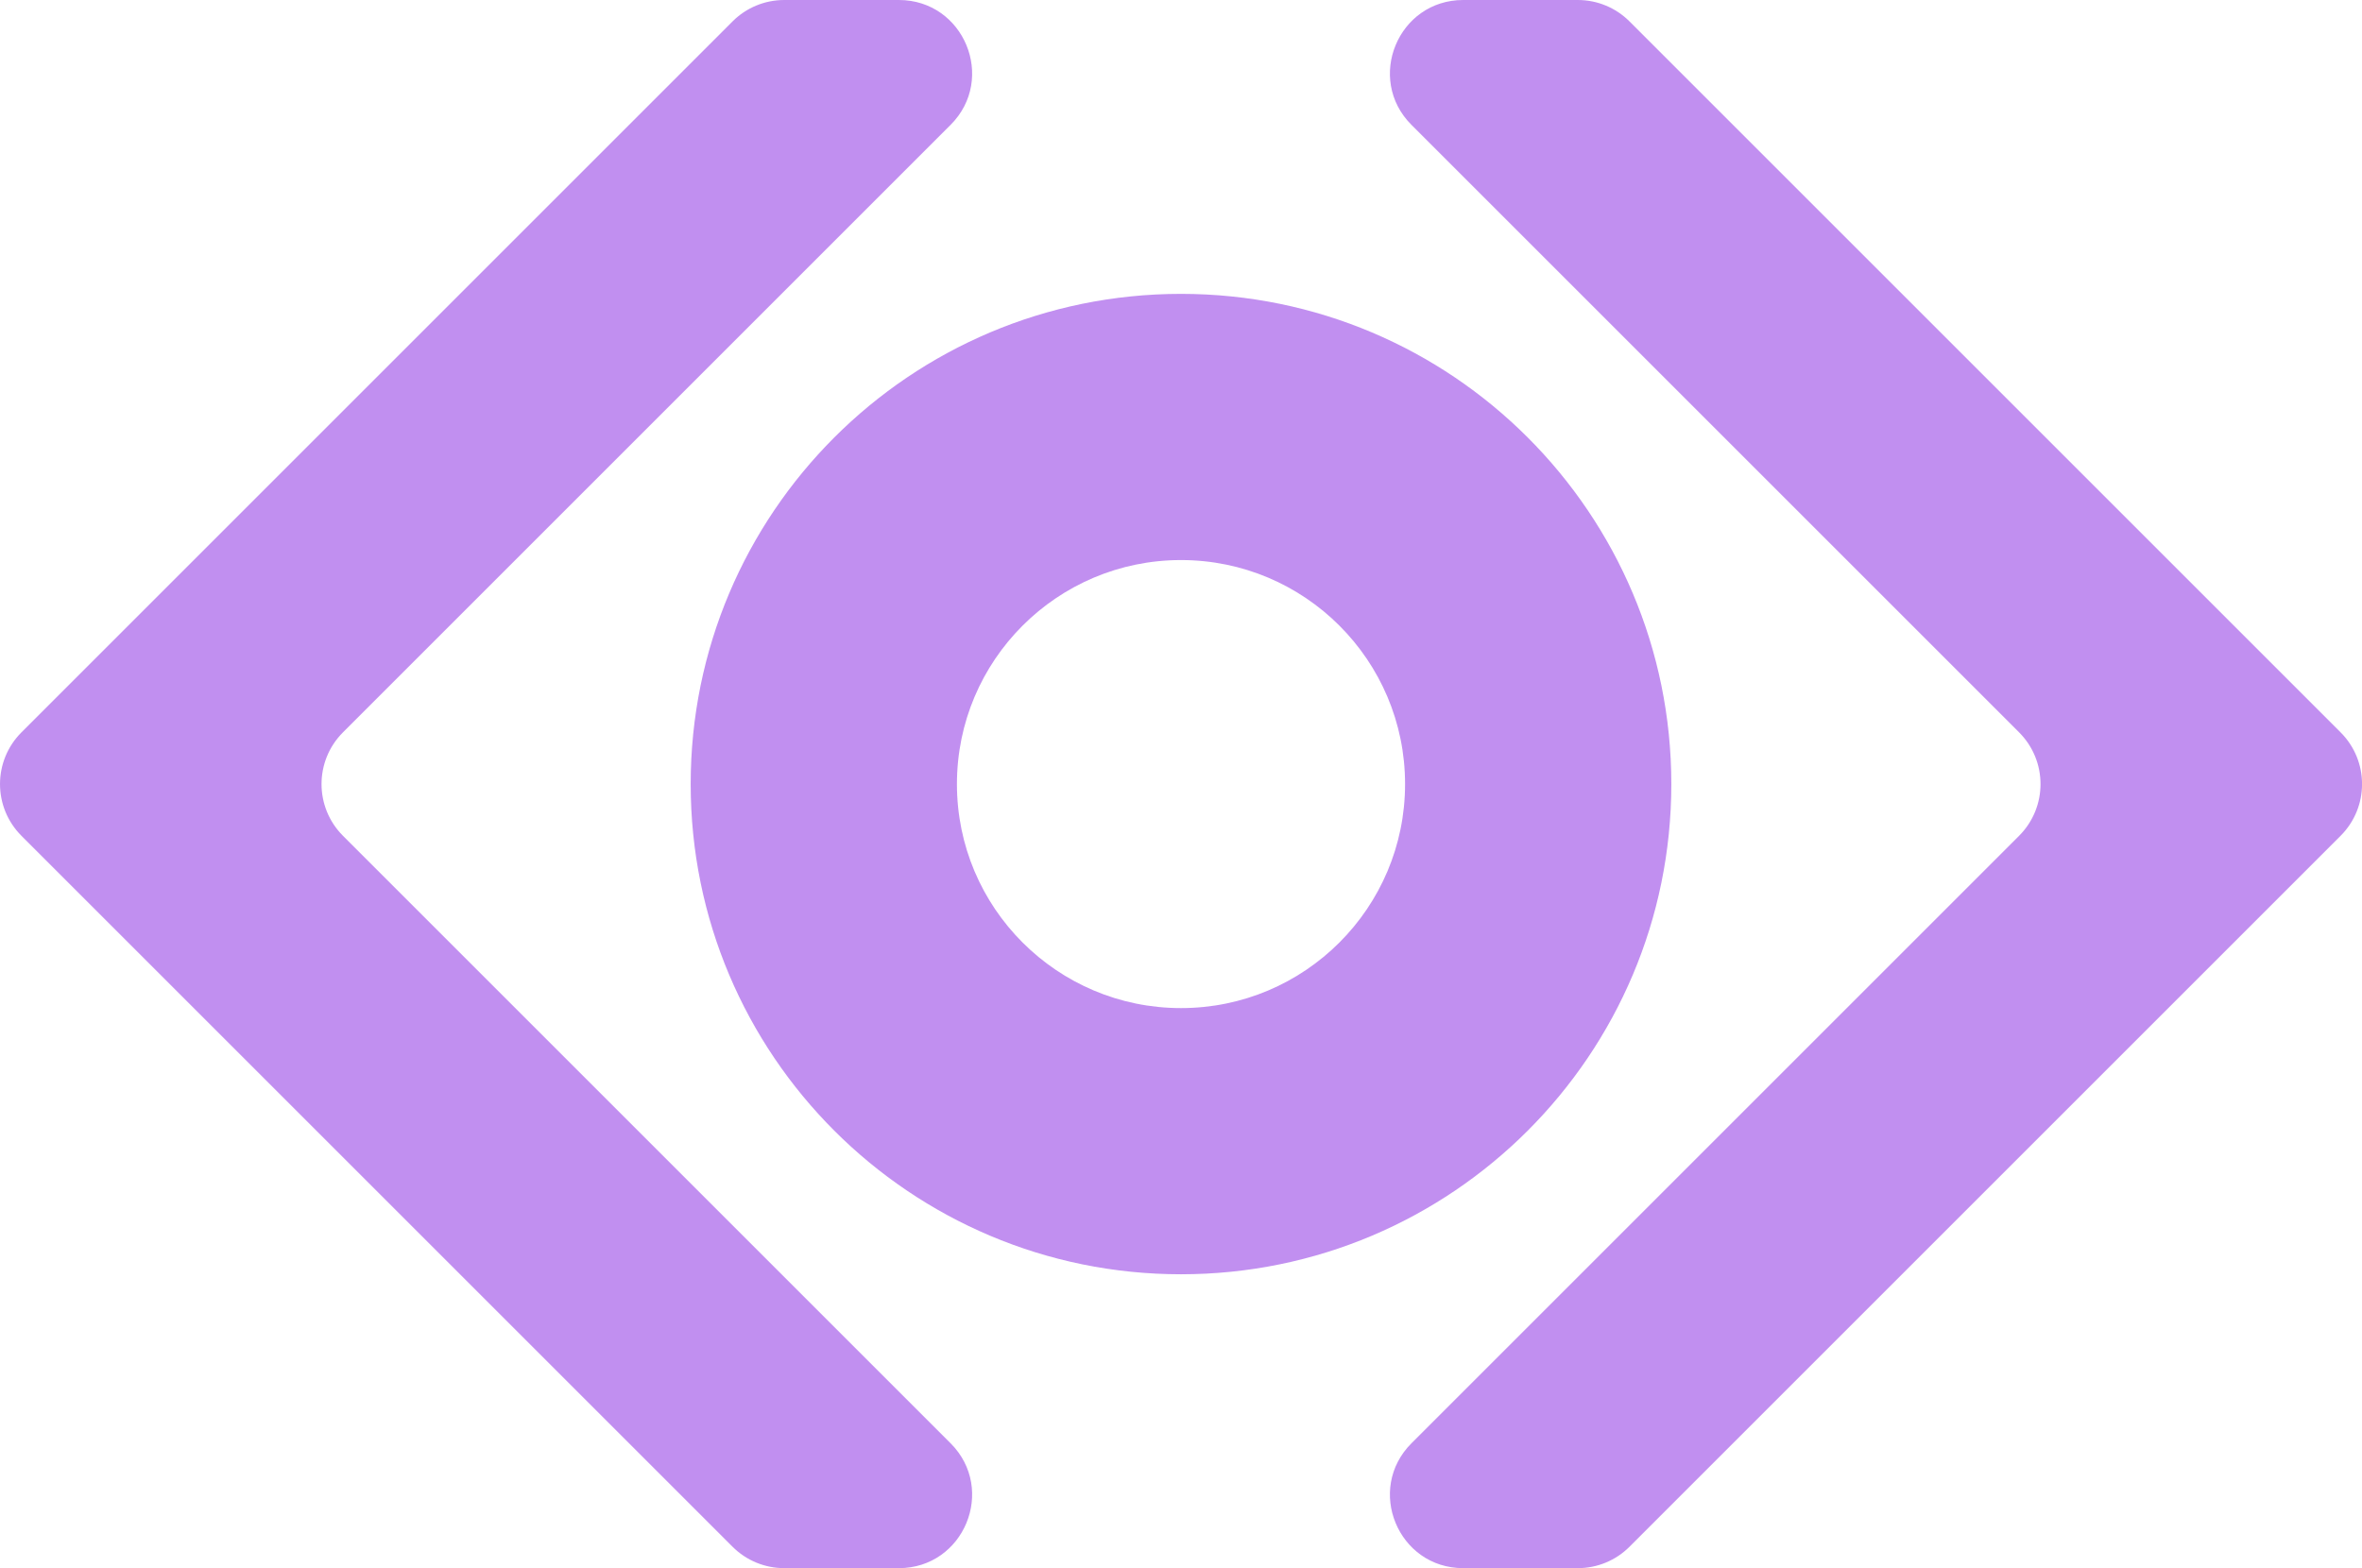 <?xml version="1.0" encoding="UTF-8"?>
<svg id="Layer_2" data-name="Layer 2" xmlns="http://www.w3.org/2000/svg" viewBox="0 0 427.34 283.78">
  <defs>
    <style>
      .cls-1 {
        fill: #8a2be2;
      }

      .cls-2 {
        opacity: .53;
      }
    </style>
  </defs>
  <g id="Layer_2-2" data-name="Layer 2">
    <g id="Layer_1-2" data-name="Layer 1-2" class="cls-2">
      <g>
        <g>
          <path class="cls-1" d="m3.88,132.53L132.53,3.88c2.48-2.49,5.85-3.88,9.36-3.88h20.73c11.79,0,17.7,14.26,9.36,22.6l-109.93,109.93c-5.17,5.17-5.17,13.55,0,18.72l109.93,109.93c8.34,8.34,2.43,22.6-9.36,22.6h-20.73c-3.51,0-6.88-1.39-9.36-3.88L3.88,151.25c-5.17-5.17-5.17-13.55,0-18.72Z"/>
          <path class="cls-1" d="m423.47,132.53L294.82,3.88c-2.49-2.49-5.85-3.88-9.36-3.88h-20.73c-11.79,0-17.7,14.26-9.36,22.6l109.93,109.93c5.17,5.17,5.17,13.55,0,18.72l-109.93,109.93c-8.34,8.34-2.43,22.6,9.36,22.6h20.73c3.51,0,6.88-1.39,9.36-3.88l128.65-128.65c5.17-5.17,5.17-13.55,0-18.72h0Z"/>
        </g>
        <path class="cls-1" d="m213.67,53.18c-48.99,0-88.71,39.72-88.71,88.71s39.72,88.71,88.71,88.71,88.71-39.72,88.71-88.71-39.72-88.71-88.71-88.71h0Zm0,129.25c-22.39,0-40.54-18.15-40.54-40.54s18.15-40.54,40.54-40.54,40.54,18.15,40.54,40.54-18.15,40.54-40.54,40.54h0Z"/>
      </g>
    </g>
  </g>
</svg>